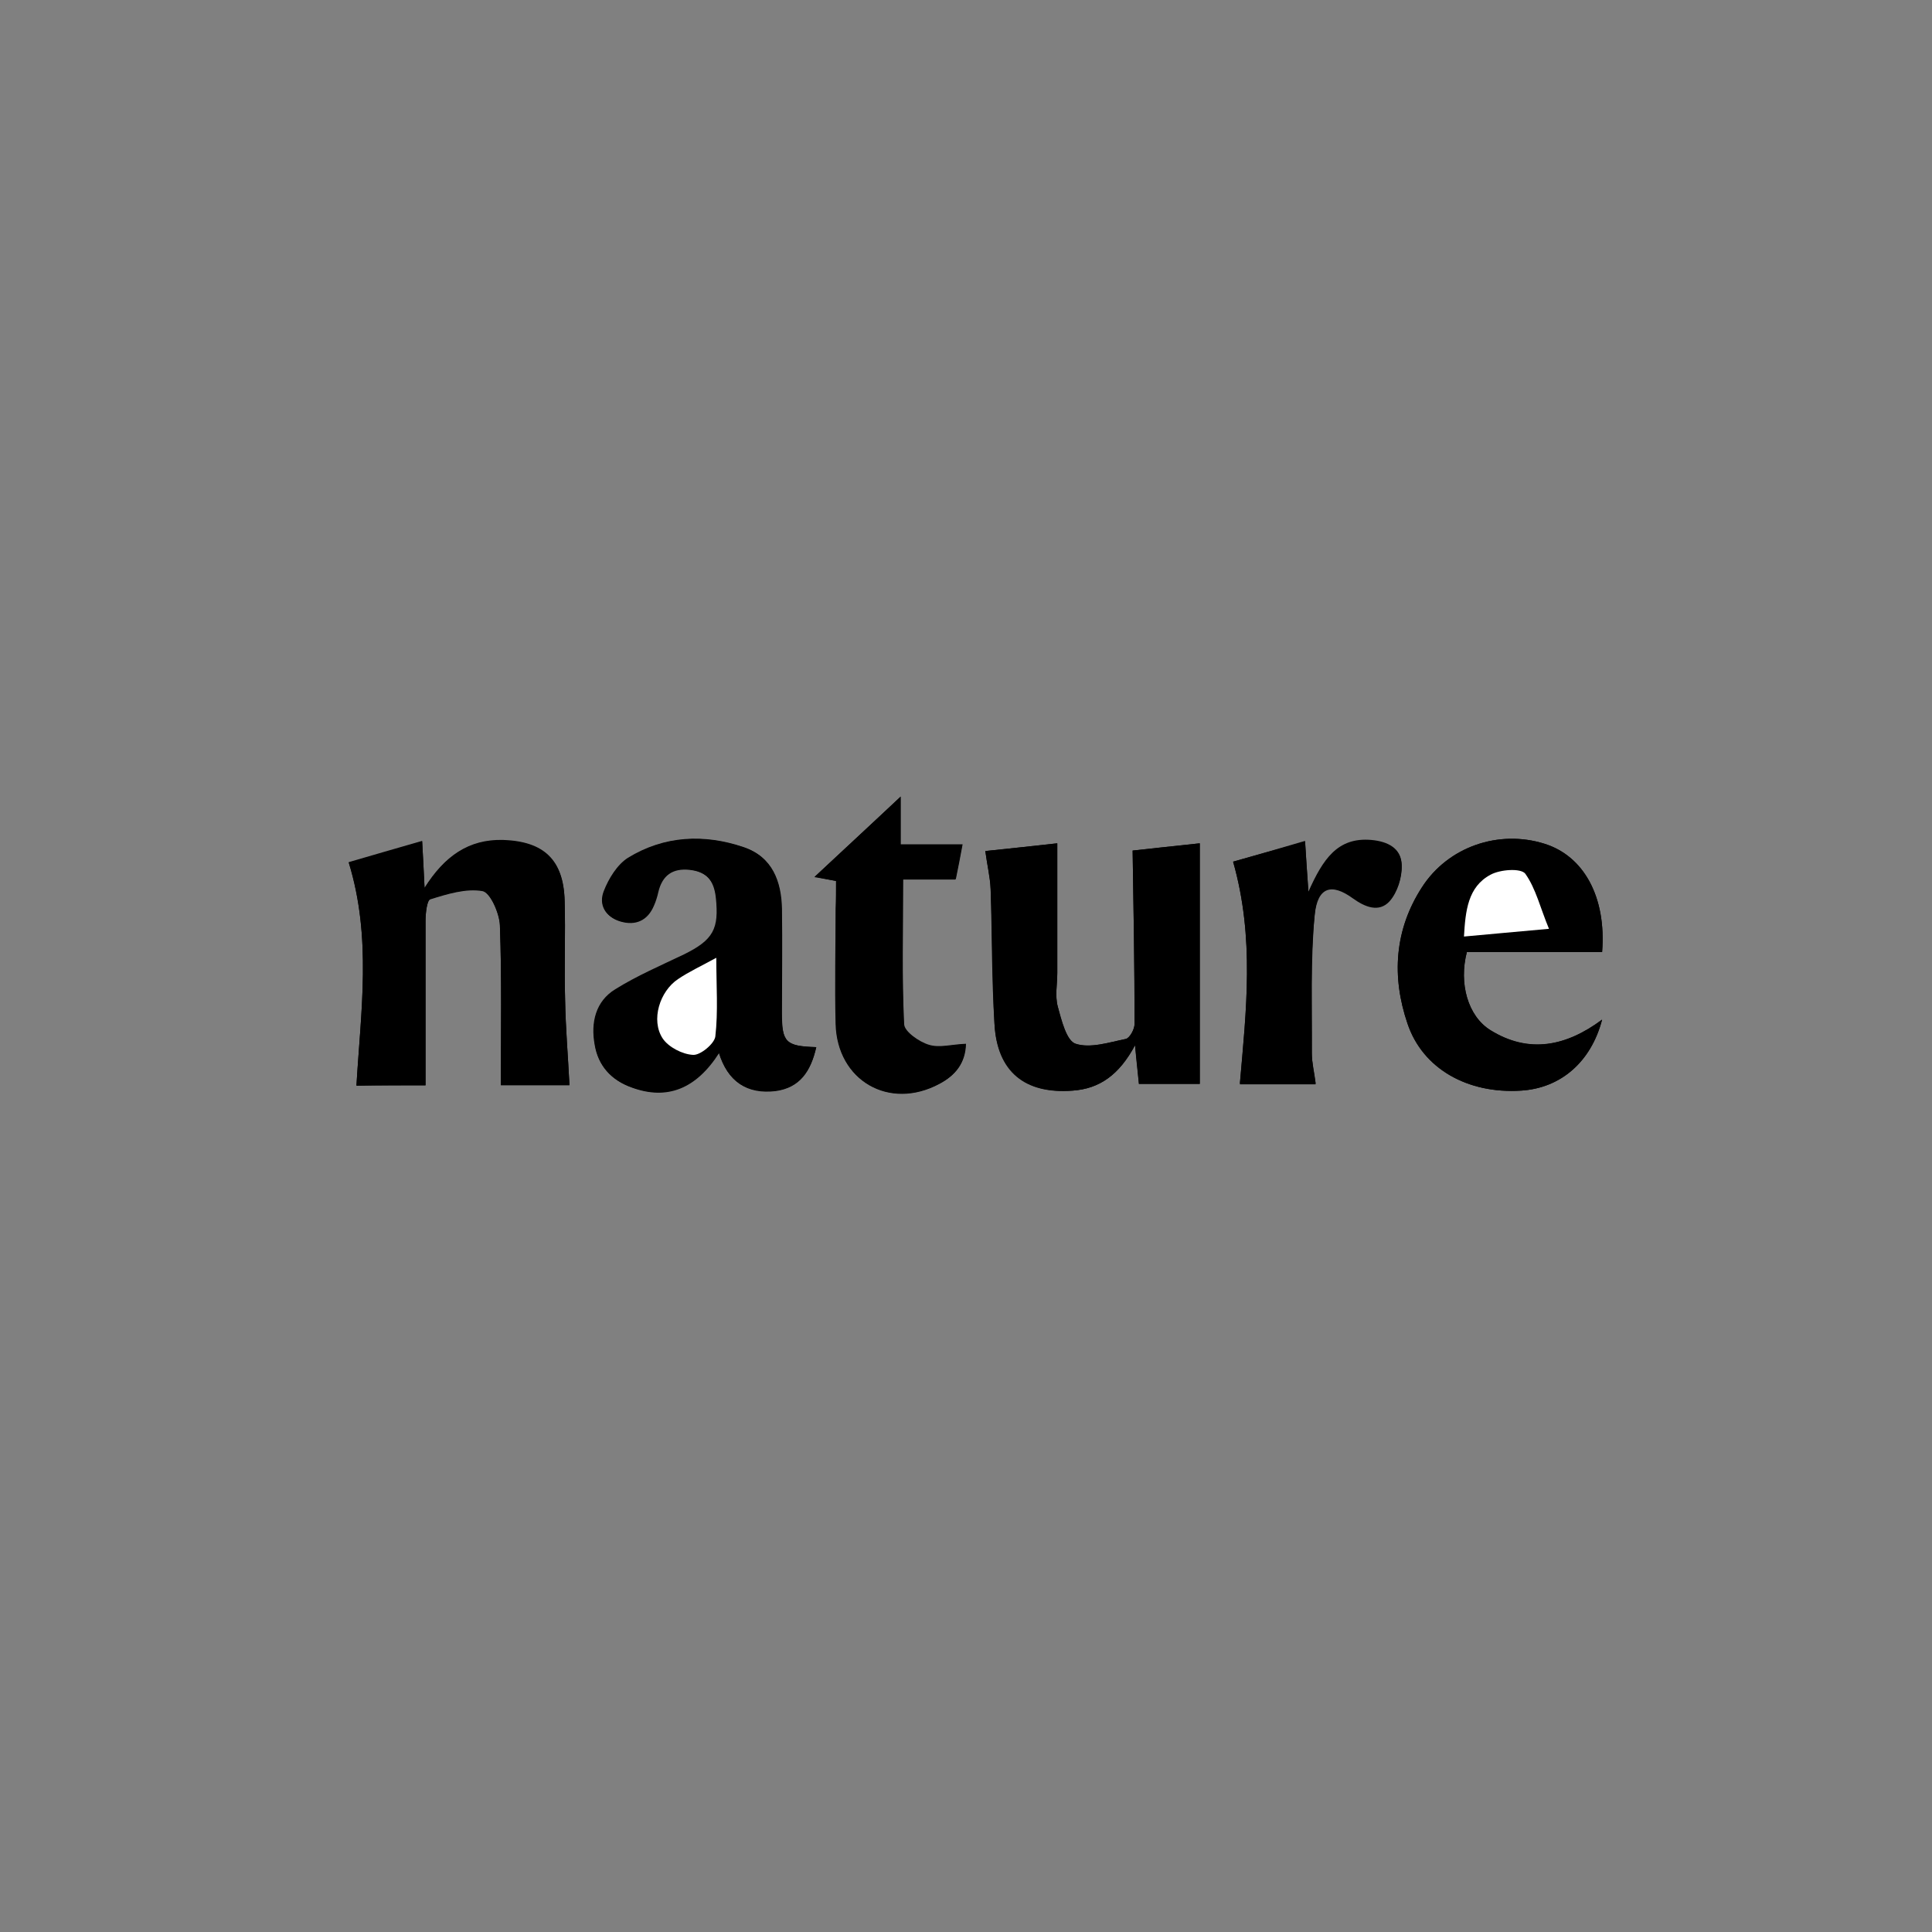 <?xml version="1.0" encoding="utf-8"?>
<!-- Generator: Adobe Illustrator 26.2.1, SVG Export Plug-In . SVG Version: 6.00 Build 0)  -->
<svg version="1.1" id="Layer_1" xmlns="http://www.w3.org/2000/svg" xmlns:xlink="http://www.w3.org/1999/xlink" x="0px" y="0px"
	 viewBox="0 0 400 400" style="enable-background:new 0 0 400 400;" xml:space="preserve">
<rect x="0" y="0" width="400" height="400" fill="#808080" stroke="none"/>
<style type="text/css">
	.st0{fill:#FFFFFF;}
</style>
<path d="M88.1,224.7c0-11.5,0-22.8,0-34c0-1.6,0.3-4.3,1-4.5c3.5-1.1,7.4-2.3,10.8-1.7c1.6,0.3,3.5,4.6,3.6,7.1
	c0.4,10.9,0.2,21.9,0.2,33.1c4.2,0,9.2,0,14.2,0c-0.3-6-0.8-11.8-0.9-17.6c-0.2-6.8,0.1-13.7-0.1-20.5c-0.2-8.5-4.4-12.3-12.7-12.6
	c-7.2-0.2-12.1,3.3-16.3,9.9c-0.2-3.8-0.3-6.5-0.5-9.7c-5.5,1.6-10.5,3.1-15.2,4.4c4.8,15.6,2.5,30.8,1.6,46.2
	C78.9,224.7,84,224.7,88.1,224.7z"/>
<path d="M235,216.4c0.4,3.7,0.6,5.9,0.8,8c5,0,9.5,0,12.6,0c0-8.5,0-16.6,0-24.7c0-8.2,0-16.5,0-25.1c-5.6,0.6-10.3,1.1-13.9,1.5
	c0.2,12.4,0.4,24.1,0.4,35.9c0,1.1-1,2.9-1.8,3.1c-3.4,0.7-7.3,2-10.4,1c-1.9-0.6-2.9-4.9-3.7-7.7c-0.6-2.2-0.1-4.6-0.1-7
	c0-8.8,0-17.5,0-26.8c-5.4,0.6-10.1,1.1-14.9,1.6c0.4,3,1,5.4,1.1,7.9c0.3,9.3,0.2,18.6,0.8,27.9c0.5,9.9,6.3,14.6,16.2,13.8
	C227.6,225.4,231.7,222.6,235,216.4z"/>
<path d="M169,216.8c-6.4-0.2-7.1-1-7.1-7.1c0-7.2,0.1-14.3,0-21.5c-0.1-5.7-2-10.8-7.8-12.7c-8.2-2.8-16.5-2.5-24,2.2
	c-2.3,1.4-4,4.3-5,6.9c-1.1,2.7,0.3,5.3,3.4,6.2c3.1,0.9,5.6-0.2,6.9-3.3c0.4-0.9,0.7-1.9,0.9-2.8c0.8-3.4,2.9-5,6.5-4.6
	c3.6,0.4,5.2,2.4,5.5,5.8c0.7,6.5-0.5,8.8-6.6,11.8c-4.8,2.3-9.7,4.4-14.2,7.2c-4.1,2.5-5.1,6.9-4.3,11.4c0.7,4.4,3.4,7.4,7.7,8.9
	c7.2,2.6,13.2,0.3,18-7.2c1.8,6,5.8,8.6,11.7,7.9C165.6,225.2,167.9,221.8,169,216.8z"/>
<path d="M331.7,197.1c0.9-11.4-3.8-19.9-11.9-22.4c-9.5-3-20,0.6-25.4,9c-5.7,8.8-6.3,18.5-3,28.2c3.2,9.4,12.5,14.6,23.5,13.9
	c8.2-0.5,14.5-5.9,16.8-14.7c-7.4,5.5-15.1,7.1-23.1,2.2c-4.7-2.9-6.6-9.7-4.9-16.2C312.8,197.1,322.1,197.1,331.7,197.1z"/>
<path d="M173.1,182.4c0,2,0,3.8,0,5.6c0,8-0.1,16,0,23.9c0.2,11.8,11,18,21.5,12.4c3.2-1.7,5.3-4.2,5.4-8.2
	c-2.9,0.1-5.5,0.9-7.7,0.2c-2-0.6-5-2.7-5.1-4.2c-0.5-9.9-0.2-19.8-0.2-30.1c3.9,0,7.3,0,10.9,0c0.5-2.4,0.9-4.5,1.4-7.2
	c-4.5,0-8.4,0-12.8,0c0-3.9,0-7.3,0-9.9c-5.7,5.4-11.6,10.8-17.8,16.6C170.4,181.9,171.6,182.1,173.1,182.4z"/>
<path d="M255.3,178.4c4.5,15.8,2.7,30.9,1.4,46.1c5.1,0,10.3,0,15.7,0c-0.3-2.4-0.8-4.4-0.8-6.3c0-9.6-0.4-19.3,0.6-28.8
	c0.6-5.8,3.5-6.6,7.9-3.4c2.5,1.8,5.4,3,7.6,0.6c1.6-1.8,2.6-4.9,2.5-7.4c-0.1-3.4-2.9-4.8-6.3-5.1c-7-0.6-10,4-13,10.7
	c-0.3-4.3-0.5-7.1-0.7-10.5C264.8,175.7,259.9,177.1,255.3,178.4z"/>
<path d="M88.1,224.7c-4.1,0-9.2,0-14.3,0c0.9-15.4,3.2-30.6-1.6-46.2c4.7-1.4,9.7-2.8,15.2-4.4c0.2,3.2,0.3,6,0.5,9.7
	c4.1-6.5,9.1-10.1,16.3-9.9c8.4,0.3,12.5,4.1,12.7,12.6c0.2,6.8-0.1,13.7,0.1,20.5c0.1,5.8,0.6,11.6,0.9,17.6c-4.9,0-10,0-14.2,0
	c0-11.2,0.2-22.2-0.2-33.1c-0.1-2.5-2-6.8-3.6-7.1c-3.4-0.6-7.3,0.6-10.8,1.7c-0.7,0.2-1,2.9-1,4.5
	C88.1,201.9,88.1,213.2,88.1,224.7z"/>
<path d="M235,216.4c-3.3,6.1-7.3,9-12.9,9.4c-9.9,0.7-15.6-4-16.2-13.8c-0.5-9.3-0.4-18.6-0.8-27.9c-0.1-2.5-0.7-4.9-1.1-7.9
	c4.8-0.5,9.5-1,14.9-1.6c0,9.2,0,18,0,26.8c0,2.3-0.5,4.8,0.1,7c0.7,2.8,1.8,7.1,3.7,7.7c3,1,6.9-0.3,10.4-1c0.8-0.2,1.8-2,1.8-3.1
	c0-11.8-0.2-23.5-0.4-35.9c3.5-0.4,8.2-0.9,13.9-1.5c0,8.6,0,16.9,0,25.1c0,8.1,0,16.2,0,24.7c-3.1,0-7.6,0-12.6,0
	C235.6,222.3,235.3,220.1,235,216.4z"/>
<path d="M169,216.8c-1.2,5-3.4,8.4-8.5,9c-6,0.7-9.9-2-11.7-7.9c-4.8,7.5-10.8,9.8-18,7.2c-4.3-1.5-7-4.5-7.7-8.9
	c-0.8-4.5,0.2-8.9,4.3-11.4c4.5-2.8,9.4-4.9,14.2-7.2c6.1-3,7.3-5.3,6.6-11.8c-0.4-3.5-1.9-5.4-5.5-5.8c-3.6-0.4-5.7,1.2-6.5,4.6
	c-0.2,1-0.5,1.9-0.9,2.8c-1.3,3.1-3.7,4.2-6.9,3.3c-3.1-0.9-4.5-3.4-3.4-6.2c1-2.6,2.8-5.5,5-6.9c7.5-4.6,15.8-5,24-2.2
	c5.8,2,7.7,7.1,7.8,12.7c0.1,7.2,0,14.3,0,21.5C161.9,215.8,162.6,216.6,169,216.8z M148.3,198.3c-3.1,1.7-5.6,2.9-8,4.4
	c-3.9,2.5-5.7,8.5-3.2,12.3c1.2,1.8,4.1,3.3,6.3,3.4c1.6,0.1,4.5-2.3,4.6-3.8C148.6,209.4,148.3,204.1,148.3,198.3z"/>
<path d="M331.7,197.1c-9.6,0-18.9,0-28,0c-1.7,6.5,0.2,13.3,4.9,16.2c8,5,15.7,3.3,23.1-2.2c-2.3,8.8-8.6,14.2-16.8,14.7
	c-11,0.7-20.4-4.5-23.5-13.9c-3.3-9.7-2.7-19.4,3-28.2c5.4-8.4,15.9-12,25.4-9C327.9,177.3,332.6,185.7,331.7,197.1z M320.7,192.3
	c-1.8-4.4-2.7-8.4-4.9-11.4c-0.9-1.1-5.2-0.9-7.2,0.2c-4.7,2.6-5.2,7.5-5.5,12.8C308.7,193.5,313.9,193,320.7,192.3z"/>
<path d="M173.1,182.4c-1.5-0.3-2.7-0.5-4.5-0.8c6.2-5.8,12.1-11.3,17.8-16.6c0,2.6,0,5.9,0,9.9c4.4,0,8.3,0,12.8,0
	c-0.5,2.7-0.9,4.7-1.4,7.2c-3.6,0-7,0-10.9,0c0,10.3-0.2,20.2,0.2,30.1c0.1,1.5,3.1,3.6,5.1,4.2c2.2,0.7,4.8-0.1,7.7-0.2
	c-0.1,4-2.2,6.5-5.4,8.2c-10.4,5.6-21.2-0.7-21.5-12.4c-0.2-8,0-16,0-23.9C173.1,186.1,173.1,184.3,173.1,182.4z"/>
<path d="M255.3,178.4c4.6-1.3,9.5-2.7,14.9-4.3c0.2,3.4,0.4,6.2,0.7,10.5c3-6.7,6-11.3,13-10.7c3.4,0.3,6.2,1.7,6.3,5.1
	c0.1,2.5-0.9,5.6-2.5,7.4c-2.2,2.5-5.1,1.2-7.6-0.6c-4.4-3.2-7.4-2.4-7.9,3.4c-0.9,9.5-0.5,19.2-0.6,28.8c0,2,0.5,3.9,0.8,6.3
	c-5.4,0-10.6,0-15.7,0C258,209.3,259.8,194.2,255.3,178.4z"/>
<path class="st0" d="M148.3,198.3c0,5.8,0.4,11.1-0.2,16.3c-0.2,1.5-3.1,3.9-4.6,3.8c-2.2-0.1-5.1-1.6-6.3-3.4
	c-2.5-3.8-0.6-9.8,3.2-12.3C142.6,201.2,145.2,200,148.3,198.3z"/>
<path class="st0" d="M320.7,192.3c-6.8,0.6-12,1.1-17.6,1.6c0.3-5.3,0.8-10.3,5.5-12.8c2-1.1,6.3-1.4,7.2-0.2
	C318,184,318.9,188,320.7,192.3z"/>
</svg>

